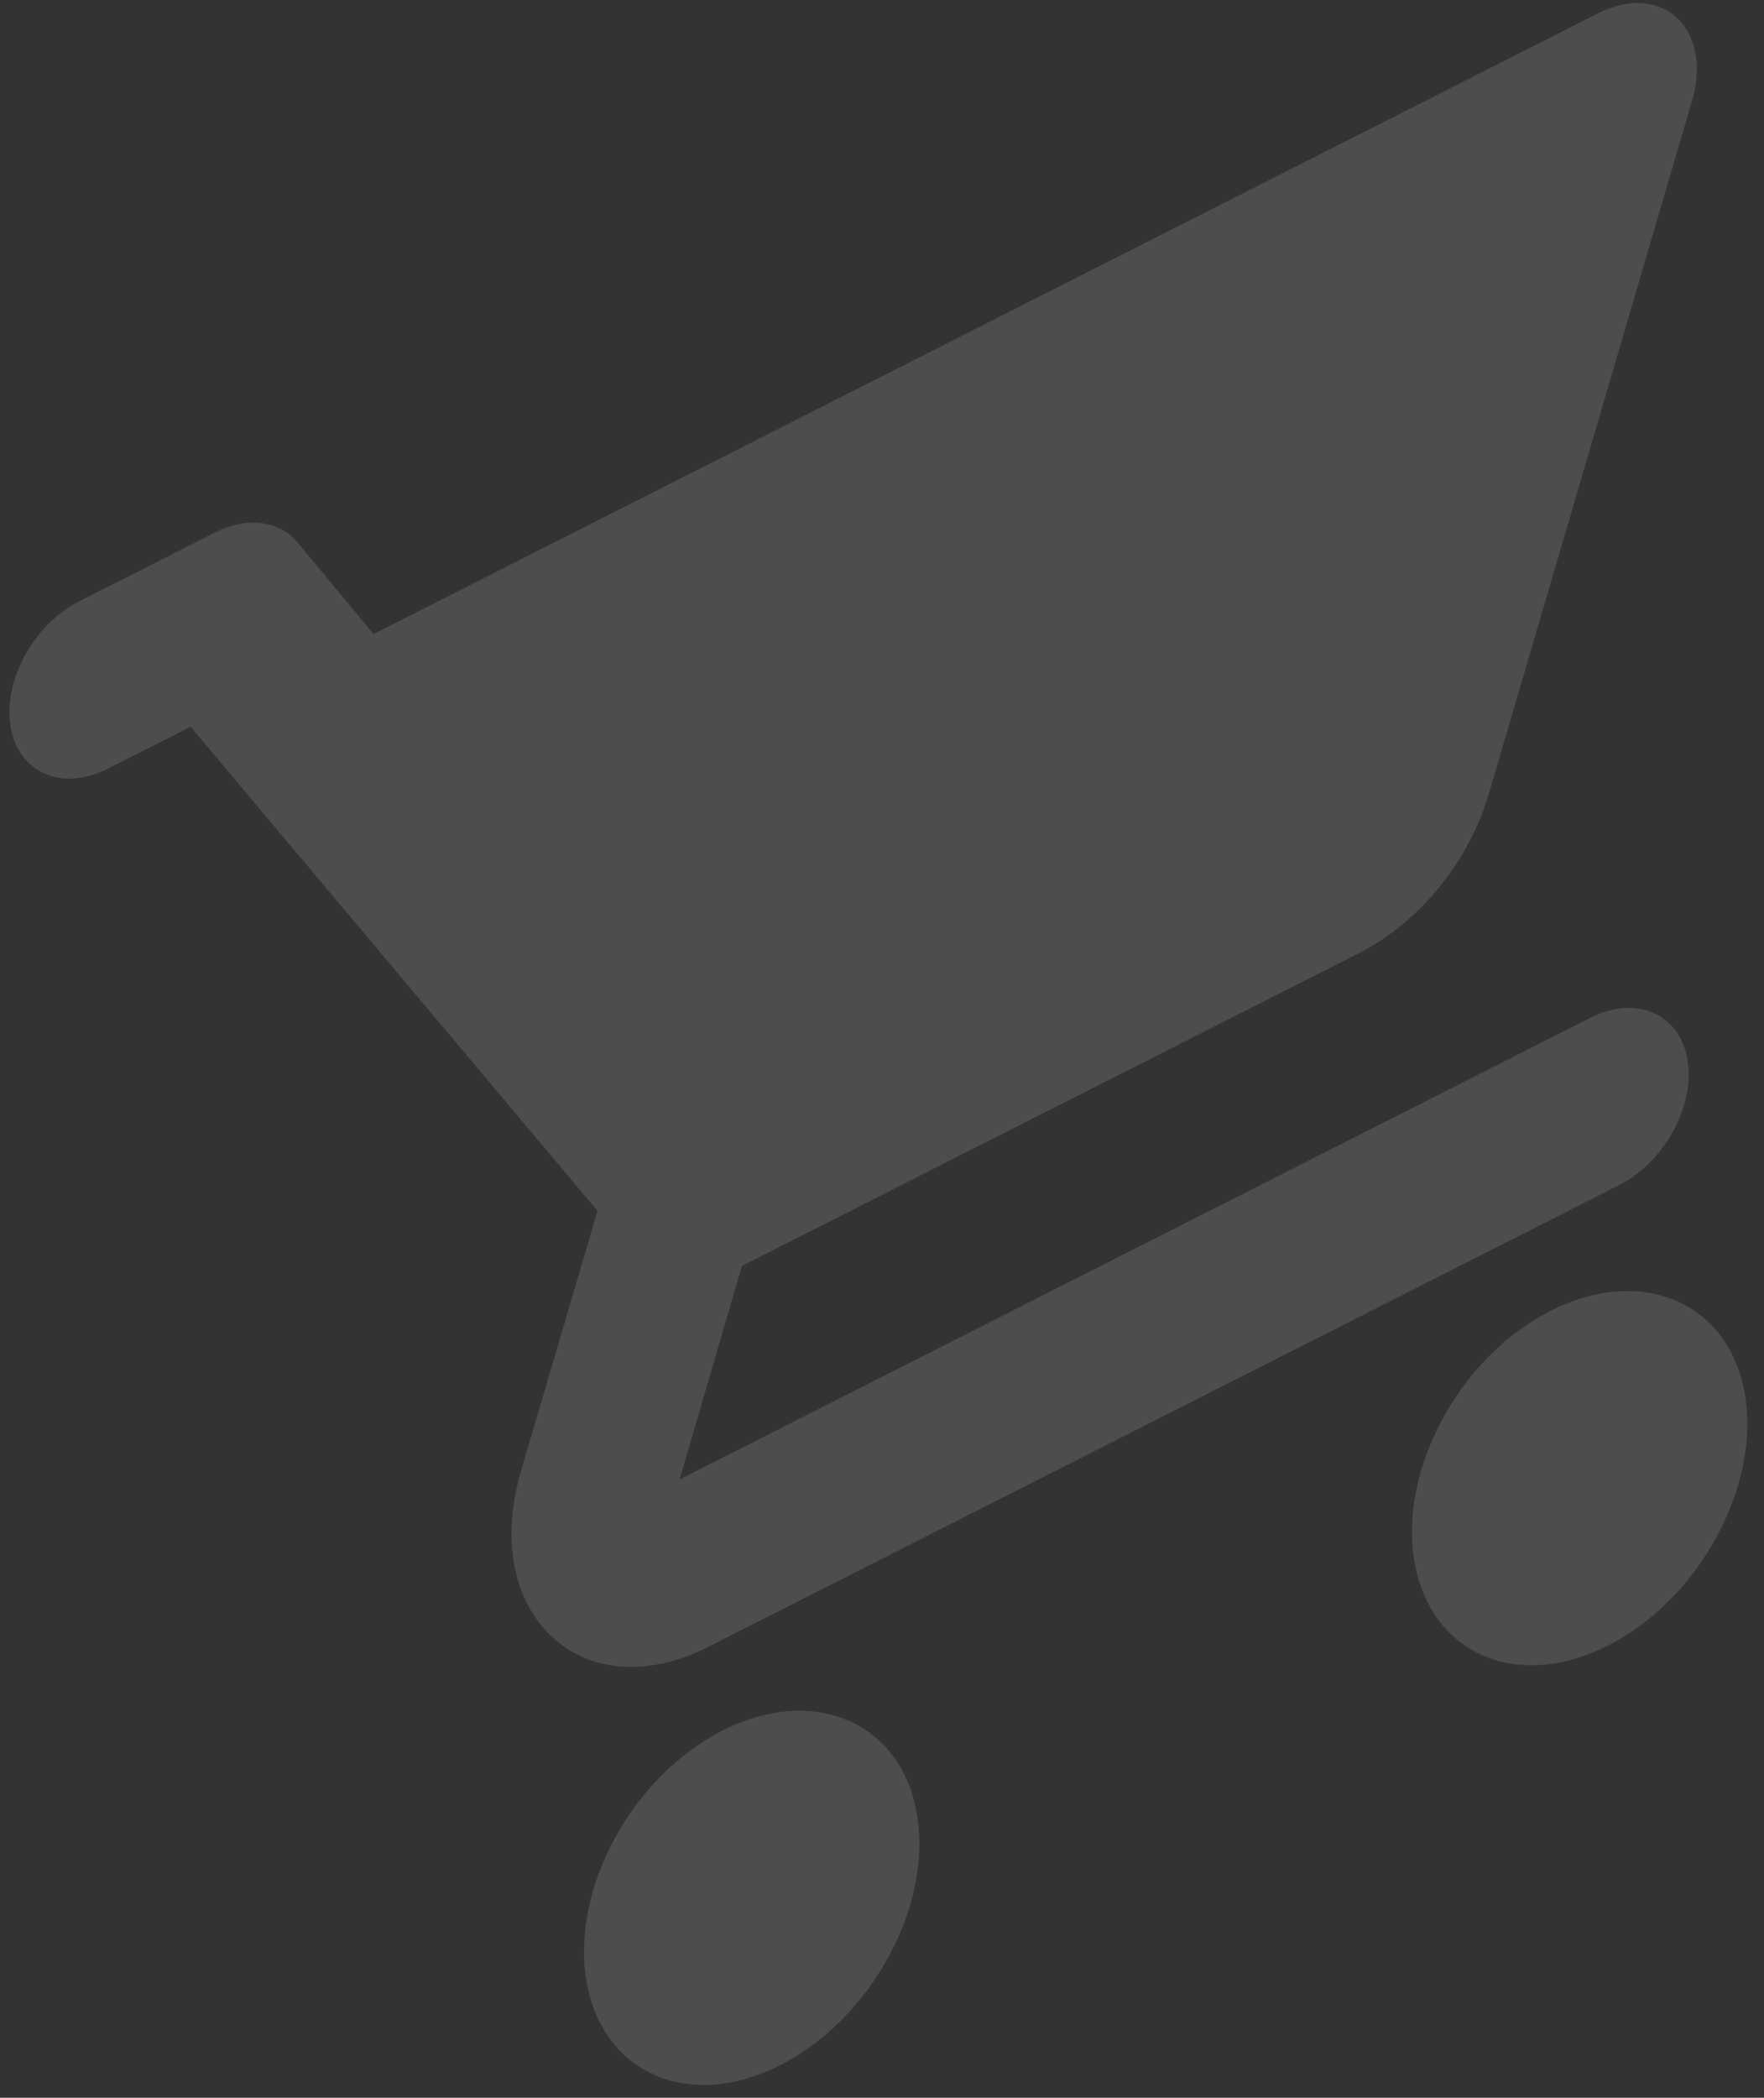 <svg width="53" height="63" viewBox="0 0 53 63" fill="none" xmlns="http://www.w3.org/2000/svg">
<rect x="0" y="0" width="53" height="63" fill="#333333" stroke="none"/>
<path d="M21.711 51.971C18.975 53.357 17.149 56.741 17.623 59.506C18.097 62.27 20.699 63.411 23.435 62.024C26.172 60.638 28.023 57.241 27.549 54.477C27.074 51.712 24.448 50.584 21.711 51.971ZM0.32 21.834C0.557 23.216 1.87 23.78 3.239 23.087L5.726 21.826L17.953 36.365L15.647 44.199C14.408 48.487 17.499 51.373 21.28 49.458L48.644 35.593C50.012 34.9 50.938 33.202 50.701 31.819C50.464 30.437 49.15 29.873 47.782 30.566L20.418 44.431L22.292 38.018L40.825 28.628C42.691 27.682 44.156 25.82 44.735 23.833L50.843 3.01C50.988 2.522 51.021 2.038 50.941 1.605C50.862 1.172 50.671 0.805 50.388 0.54C50.105 0.275 49.739 0.121 49.328 0.094C48.916 0.067 48.473 0.168 48.041 0.387L11.224 19.041L8.941 16.291C8.667 15.963 8.288 15.761 7.848 15.709C7.408 15.656 6.926 15.754 6.456 15.993L2.377 18.06C1.008 18.753 0.083 20.451 0.32 21.834ZM46.588 39.367C43.851 40.753 42.025 44.137 42.499 46.901C42.973 49.666 45.575 50.806 48.312 49.42C51.048 48.033 52.899 44.637 52.425 41.873C51.951 39.108 49.324 37.98 46.588 39.367Z" fill="white" fill-opacity="0.13"/>
</svg>
